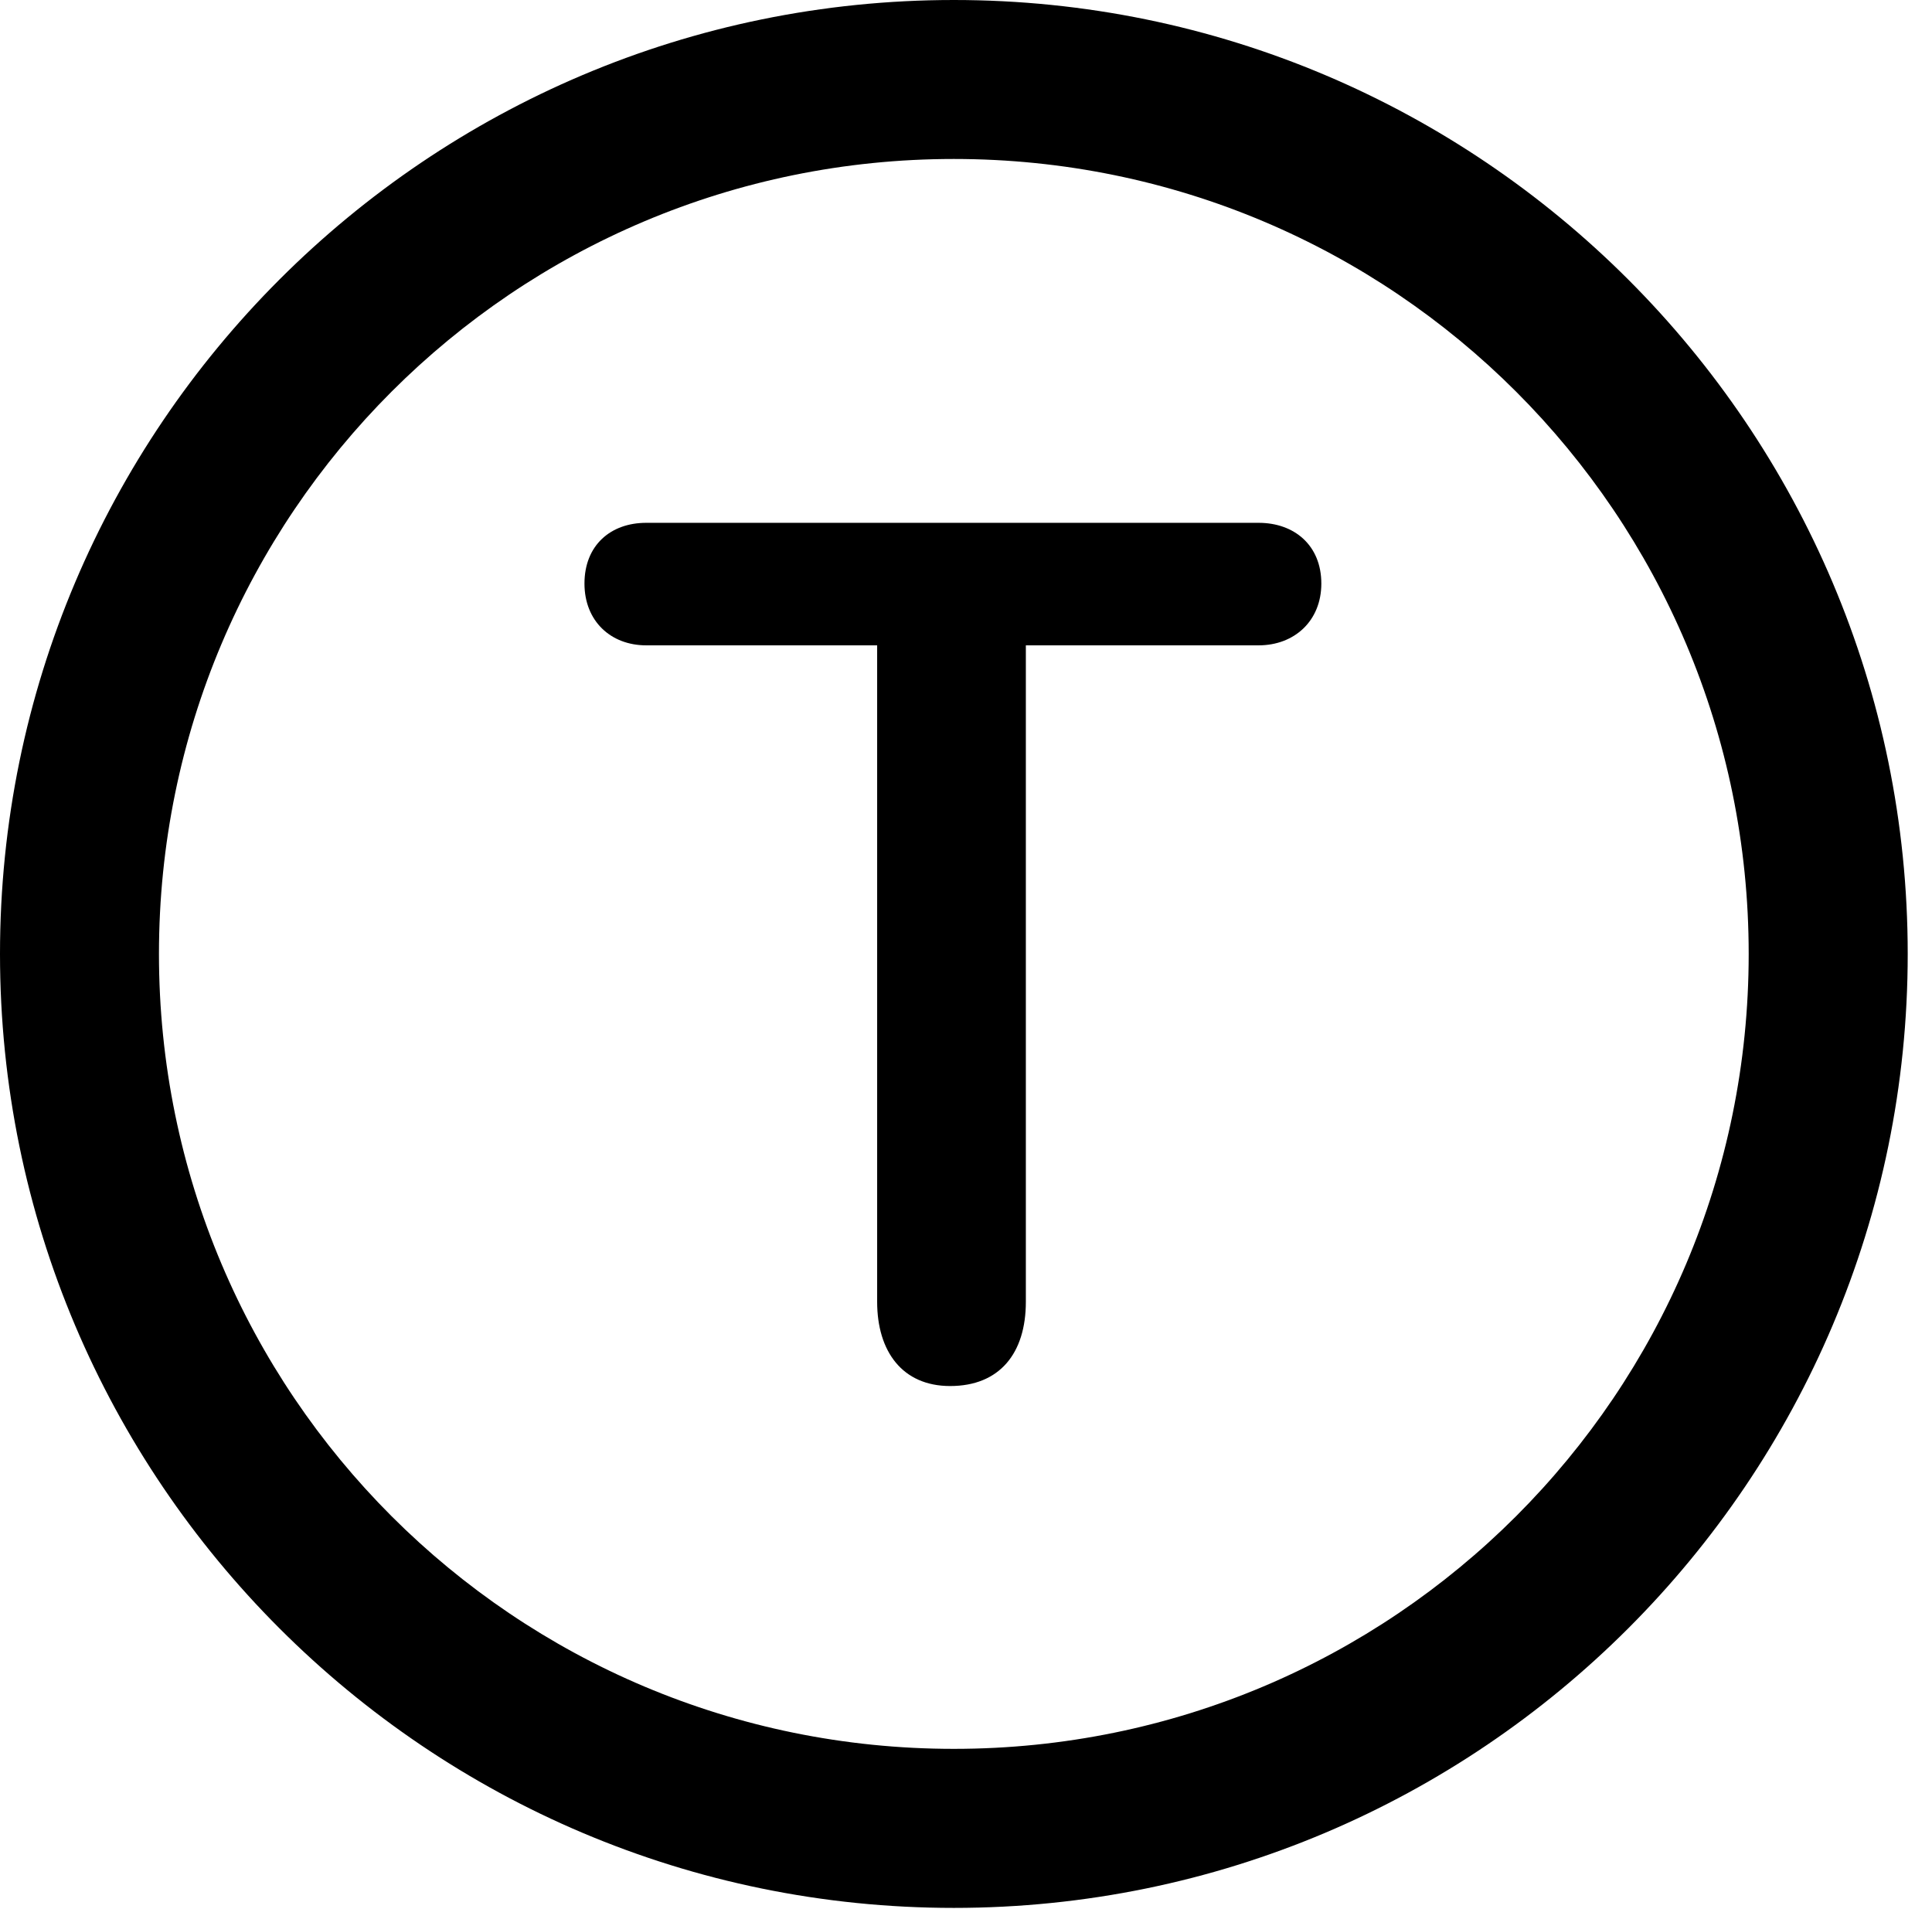 <svg version="1.1" xmlns="http://www.w3.org/2000/svg" xmlns:xlink="http://www.w3.org/1999/xlink" viewBox="0 0 28.246 27.904">
 <g>
  
  <path d="M13.945 27.891C21.643 27.891 27.891 21.643 27.891 13.945C27.891 6.248 21.643 0 13.945 0C6.248 0 0 6.248 0 13.945C0 21.643 6.248 27.891 13.945 27.891ZM13.945 25.566C7.52 25.566 2.324 20.371 2.324 13.945C2.324 7.52 7.52 2.324 13.945 2.324C20.371 2.324 25.566 7.52 25.566 13.945C25.566 20.371 20.371 25.566 13.945 25.566Z" style="fill:hsl(0 0 0/0.85)"></path>
  <path d="M13.891 20.262C14.615 20.262 14.998 19.783 14.998 19.031L14.998 9.434L18.402 9.434C18.922 9.434 19.318 9.078 19.318 8.531C19.318 7.971 18.922 7.643 18.402 7.643L9.447 7.643C8.928 7.643 8.545 7.971 8.545 8.531C8.545 9.078 8.928 9.434 9.447 9.434L12.824 9.434L12.824 19.031C12.824 19.756 13.193 20.262 13.891 20.262Z" style="fill:hsl(0 0 0/0.85)"></path>
 </g>
</svg>